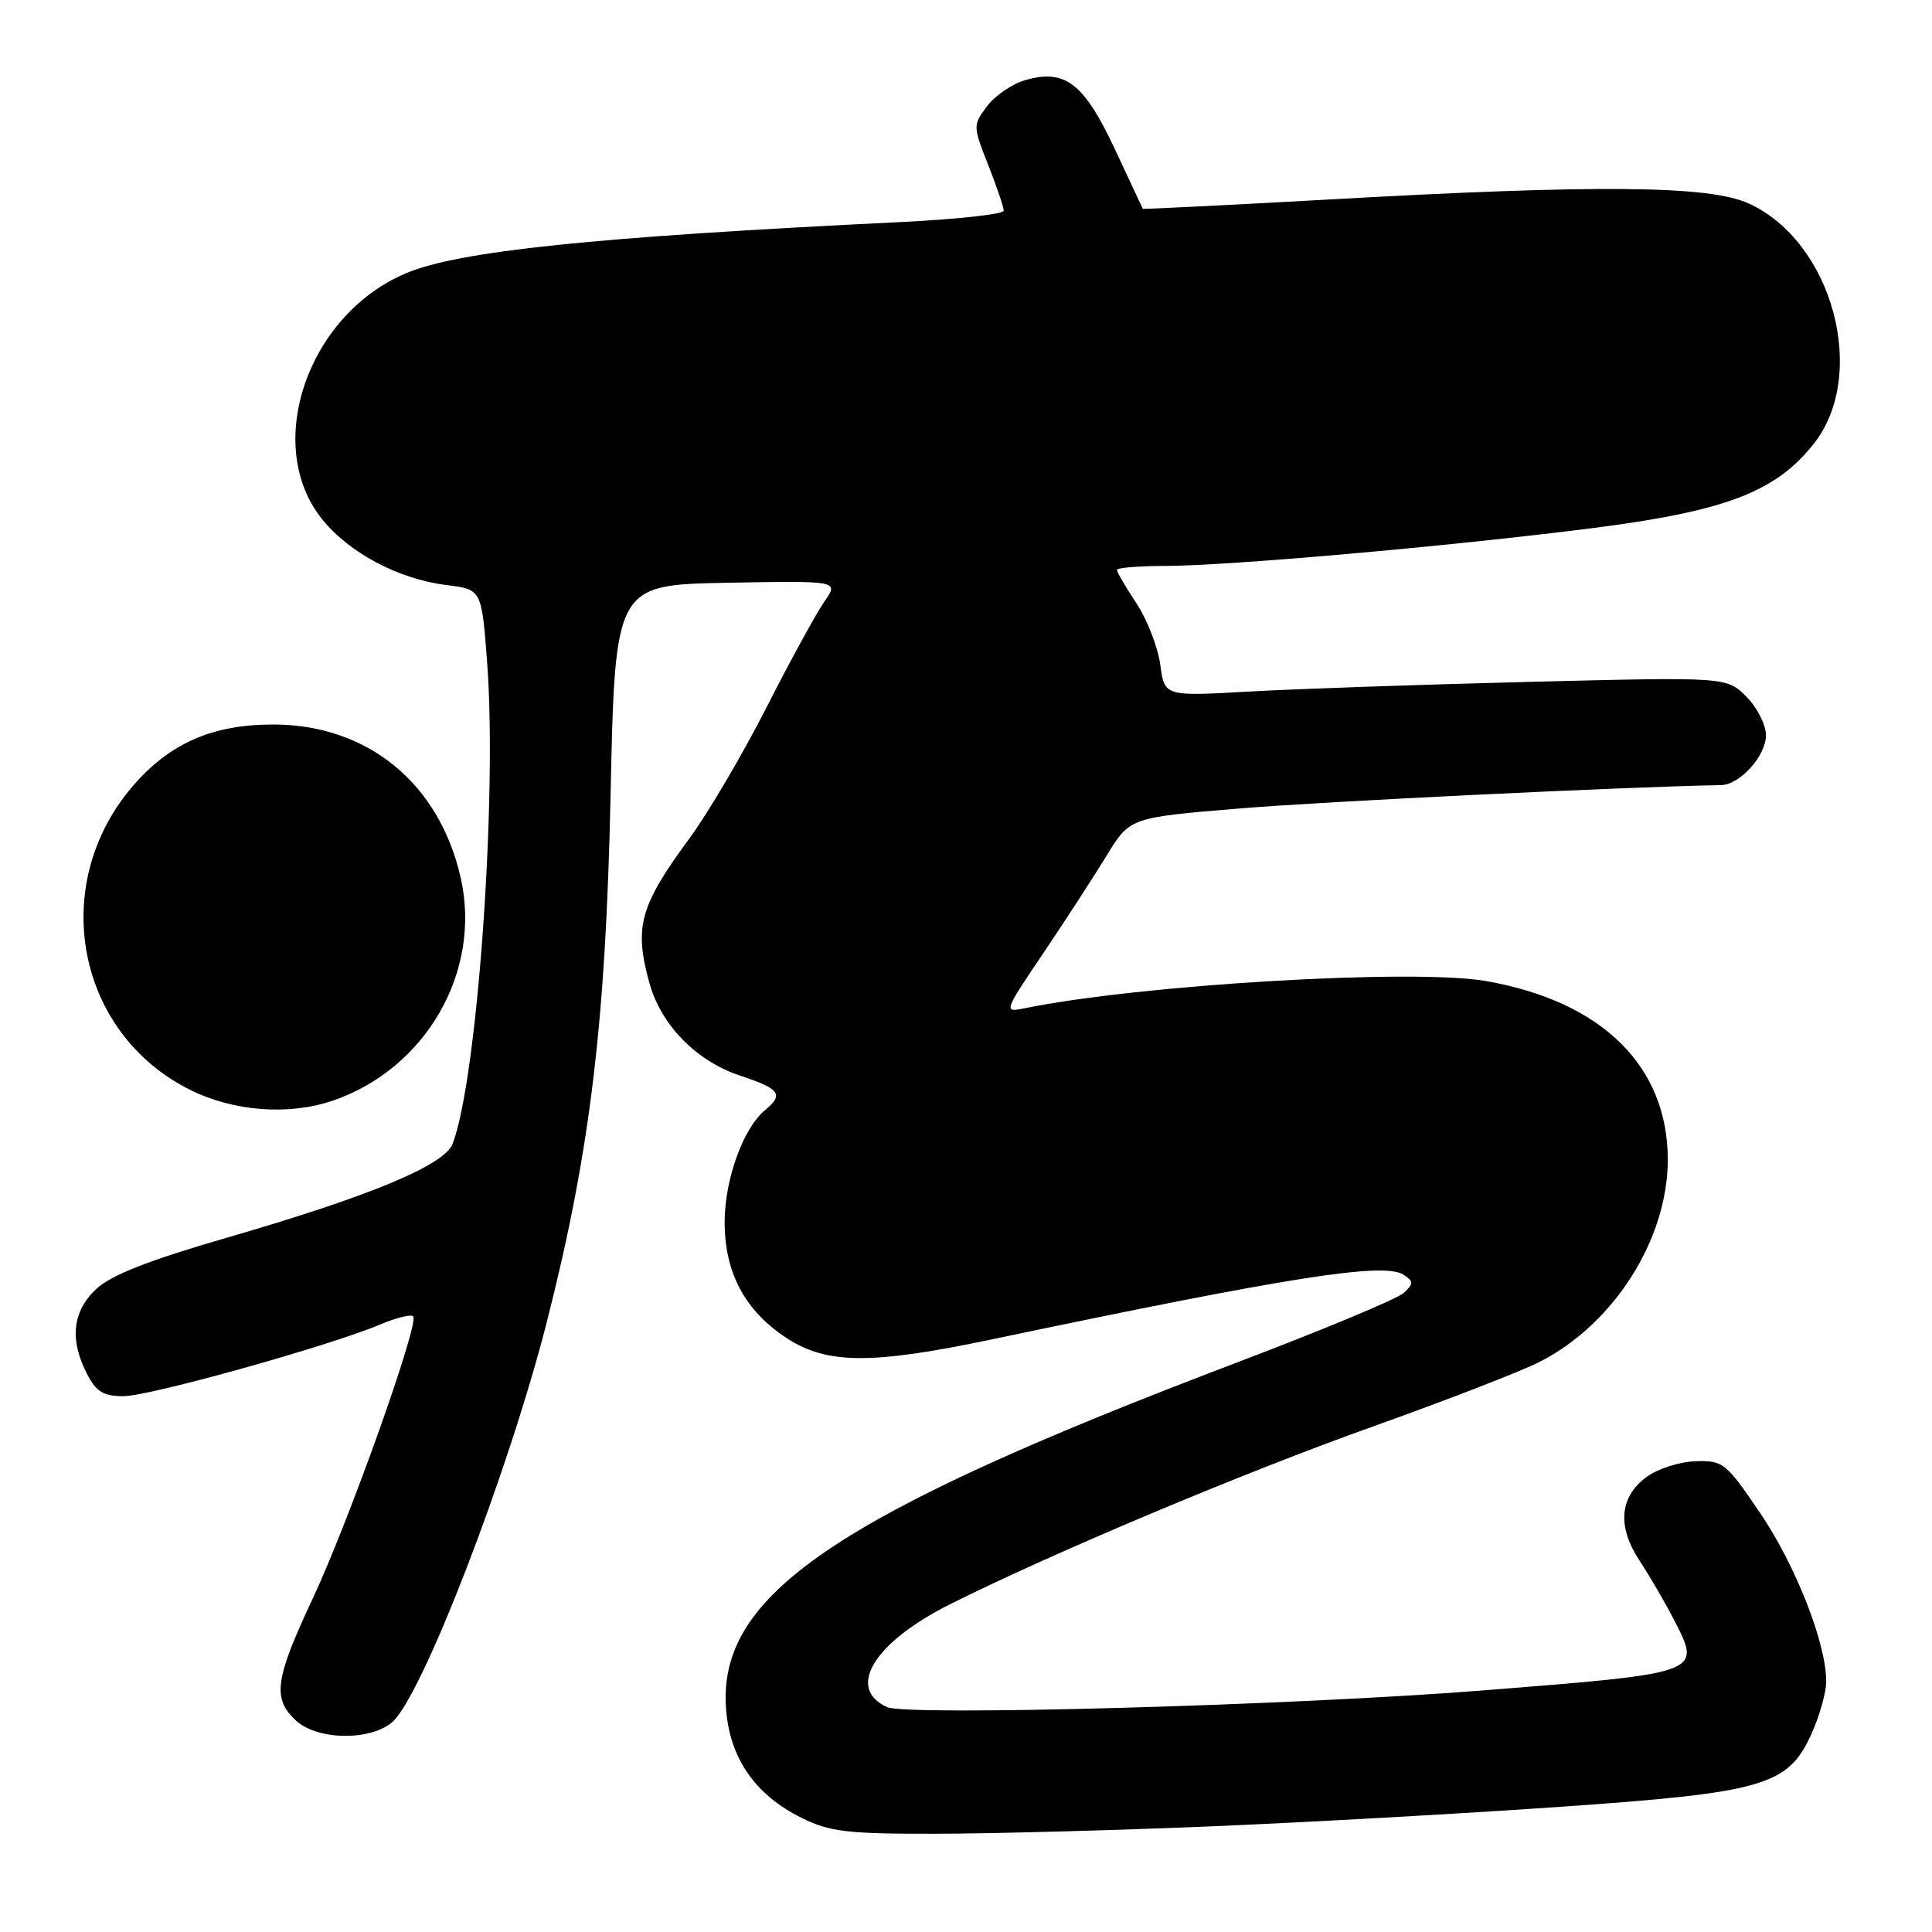 <?xml version="1.0" encoding="UTF-8" standalone="no"?>
<!DOCTYPE svg PUBLIC "-//W3C//DTD SVG 1.1//EN" "http://www.w3.org/Graphics/SVG/1.1/DTD/svg11.dtd" >
<svg xmlns="http://www.w3.org/2000/svg" xmlns:xlink="http://www.w3.org/1999/xlink" version="1.1" viewBox="0 0 256 256">
 <g >
 <path fill="currentColor"
d=" M 160.50 242.00 C 173.15 241.47 193.85 240.31 206.50 239.43 C 233.69 237.54 236.91 236.62 240.01 229.79 C 241.08 227.43 241.97 224.31 241.98 222.86 C 242.02 217.84 237.97 207.48 233.24 200.50 C 228.69 193.80 228.33 193.51 224.66 193.62 C 222.55 193.69 219.62 194.63 218.16 195.72 C 214.57 198.39 214.26 202.29 217.29 206.86 C 218.63 208.89 220.74 212.53 221.98 214.95 C 225.42 221.70 225.37 221.71 196.51 223.99 C 171.18 225.99 120.20 227.41 117.54 226.20 C 112.08 223.71 115.79 217.64 125.85 212.59 C 139.26 205.86 164.95 195.06 182.00 188.99 C 191.62 185.55 201.53 181.72 204.00 180.46 C 213.84 175.46 220.97 164.23 220.99 153.71 C 221.01 141.27 212.27 132.67 196.88 129.99 C 187.31 128.33 151.13 130.46 135.72 133.61 C 132.97 134.17 133.00 134.07 138.22 126.34 C 141.12 122.03 144.90 116.21 146.61 113.41 C 149.71 108.33 149.71 108.33 164.21 107.13 C 175.31 106.20 215.51 104.25 228.06 104.03 C 230.55 103.98 234.00 100.15 234.00 97.42 C 234.00 96.04 232.83 93.74 231.40 92.31 C 228.79 89.70 228.79 89.70 202.65 90.35 C 188.27 90.71 171.50 91.29 165.40 91.64 C 154.30 92.27 154.30 92.27 153.74 88.06 C 153.42 85.75 152.01 82.10 150.59 79.95 C 149.16 77.80 148.00 75.81 148.00 75.52 C 148.00 75.23 150.81 75.00 154.25 74.99 C 162.67 74.99 191.97 72.40 211.00 69.98 C 228.59 67.74 235.28 65.20 240.32 58.82 C 247.60 49.63 242.82 32.00 231.69 26.95 C 226.45 24.57 211.66 24.43 176.00 26.44 C 162.53 27.19 151.47 27.74 151.42 27.66 C 151.38 27.57 149.72 24.01 147.72 19.75 C 143.64 11.03 141.14 9.10 135.87 10.61 C 134.13 11.11 131.84 12.67 130.79 14.07 C 128.91 16.60 128.91 16.70 130.94 21.85 C 132.07 24.72 133.00 27.45 133.00 27.92 C 133.00 28.38 126.81 29.06 119.25 29.43 C 78.67 31.40 60.71 33.26 53.74 36.23 C 40.71 41.78 34.85 58.99 42.65 68.76 C 46.24 73.25 52.81 76.74 59.16 77.52 C 63.82 78.10 63.82 78.10 64.55 87.80 C 65.90 105.79 63.24 142.99 59.98 151.55 C 58.90 154.40 49.06 158.49 30.00 164.02 C 19.67 167.01 14.71 168.96 12.75 170.80 C 9.60 173.75 9.19 177.53 11.53 182.05 C 12.75 184.42 13.71 185.00 16.37 185.00 C 19.82 185.00 43.59 178.36 50.36 175.51 C 52.48 174.61 54.46 174.12 54.75 174.42 C 55.61 175.27 46.21 201.65 41.41 211.88 C 36.43 222.49 36.07 225.06 39.19 227.96 C 41.99 230.57 48.90 230.72 51.91 228.25 C 55.83 225.03 67.42 195.03 72.53 174.88 C 78.20 152.51 80.27 135.41 80.90 105.50 C 81.50 77.50 81.50 77.50 96.34 77.22 C 111.17 76.95 111.17 76.95 109.23 79.72 C 108.16 81.25 104.70 87.57 101.55 93.77 C 98.39 99.97 93.80 107.77 91.35 111.10 C 84.77 120.04 83.99 122.84 86.06 130.28 C 87.60 135.83 92.27 140.60 98.05 142.52 C 103.39 144.29 103.90 145.01 101.34 147.13 C 98.49 149.49 96.04 156.25 96.02 161.86 C 95.99 168.62 98.72 173.72 104.29 177.34 C 109.62 180.79 115.51 180.82 131.50 177.46 C 171.05 169.15 183.45 167.21 186.00 168.92 C 187.33 169.82 187.33 170.08 186.00 171.32 C 185.18 172.09 175.28 176.22 164.00 180.50 C 110.51 200.81 94.96 211.39 96.22 226.60 C 96.75 233.06 100.11 237.85 106.20 240.87 C 109.95 242.73 112.23 243.00 124.00 242.98 C 131.43 242.97 147.85 242.53 160.50 242.00 Z  M 44.10 145.84 C 56.43 141.62 63.83 128.76 61.06 116.38 C 58.25 103.81 48.72 96.00 36.20 96.00 C 28.13 96.00 22.44 98.50 17.56 104.20 C 6.37 117.27 10.10 136.89 25.19 144.41 C 30.95 147.28 38.28 147.83 44.10 145.84 Z "/>
</g>
</svg>
